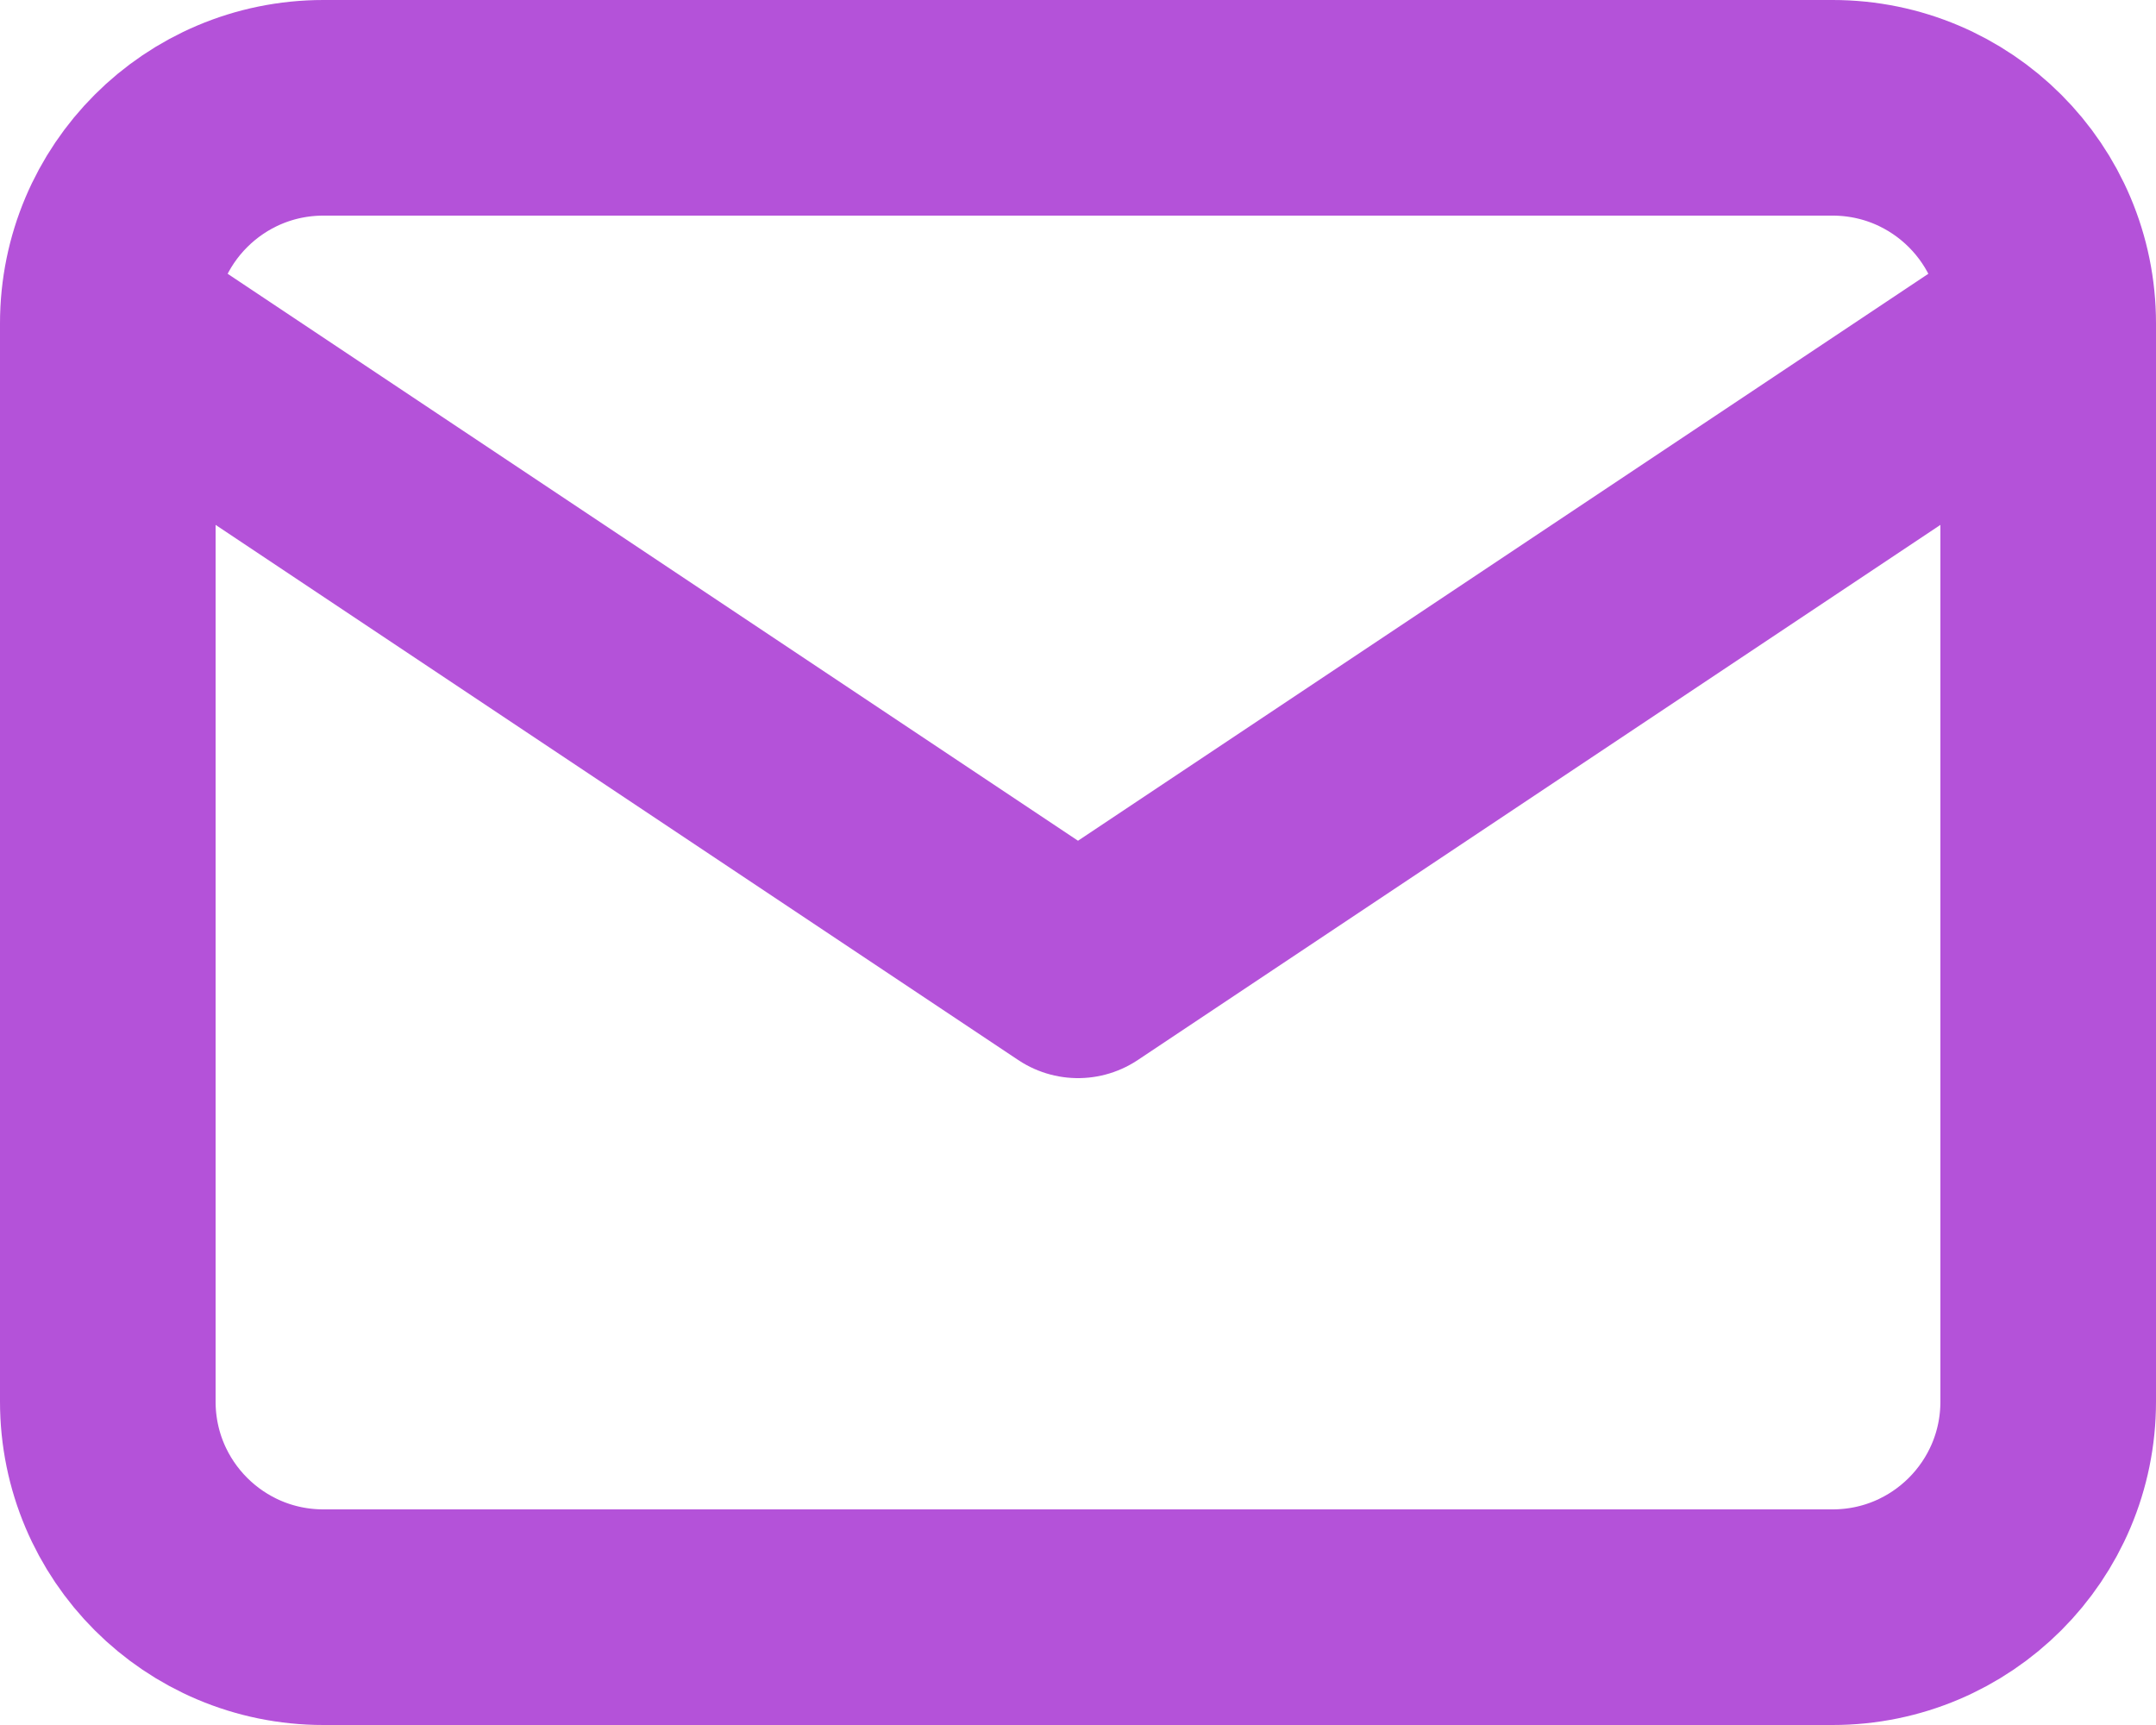 <svg width="20" height="16" viewBox="0 0 20 16" fill="none" xmlns="http://www.w3.org/2000/svg">
<path d="M19 3C19 1.895 18.105 1 17 1H3C1.895 1 1 1.895 1 3M19 3V13C19 14.105 18.105 15 17 15H3C1.895 15 1 14.105 1 13V3M19 3L10 9L1 3" stroke="#B452D9" stroke-width="2" stroke-linecap="round" stroke-linejoin="round"/>
</svg>
